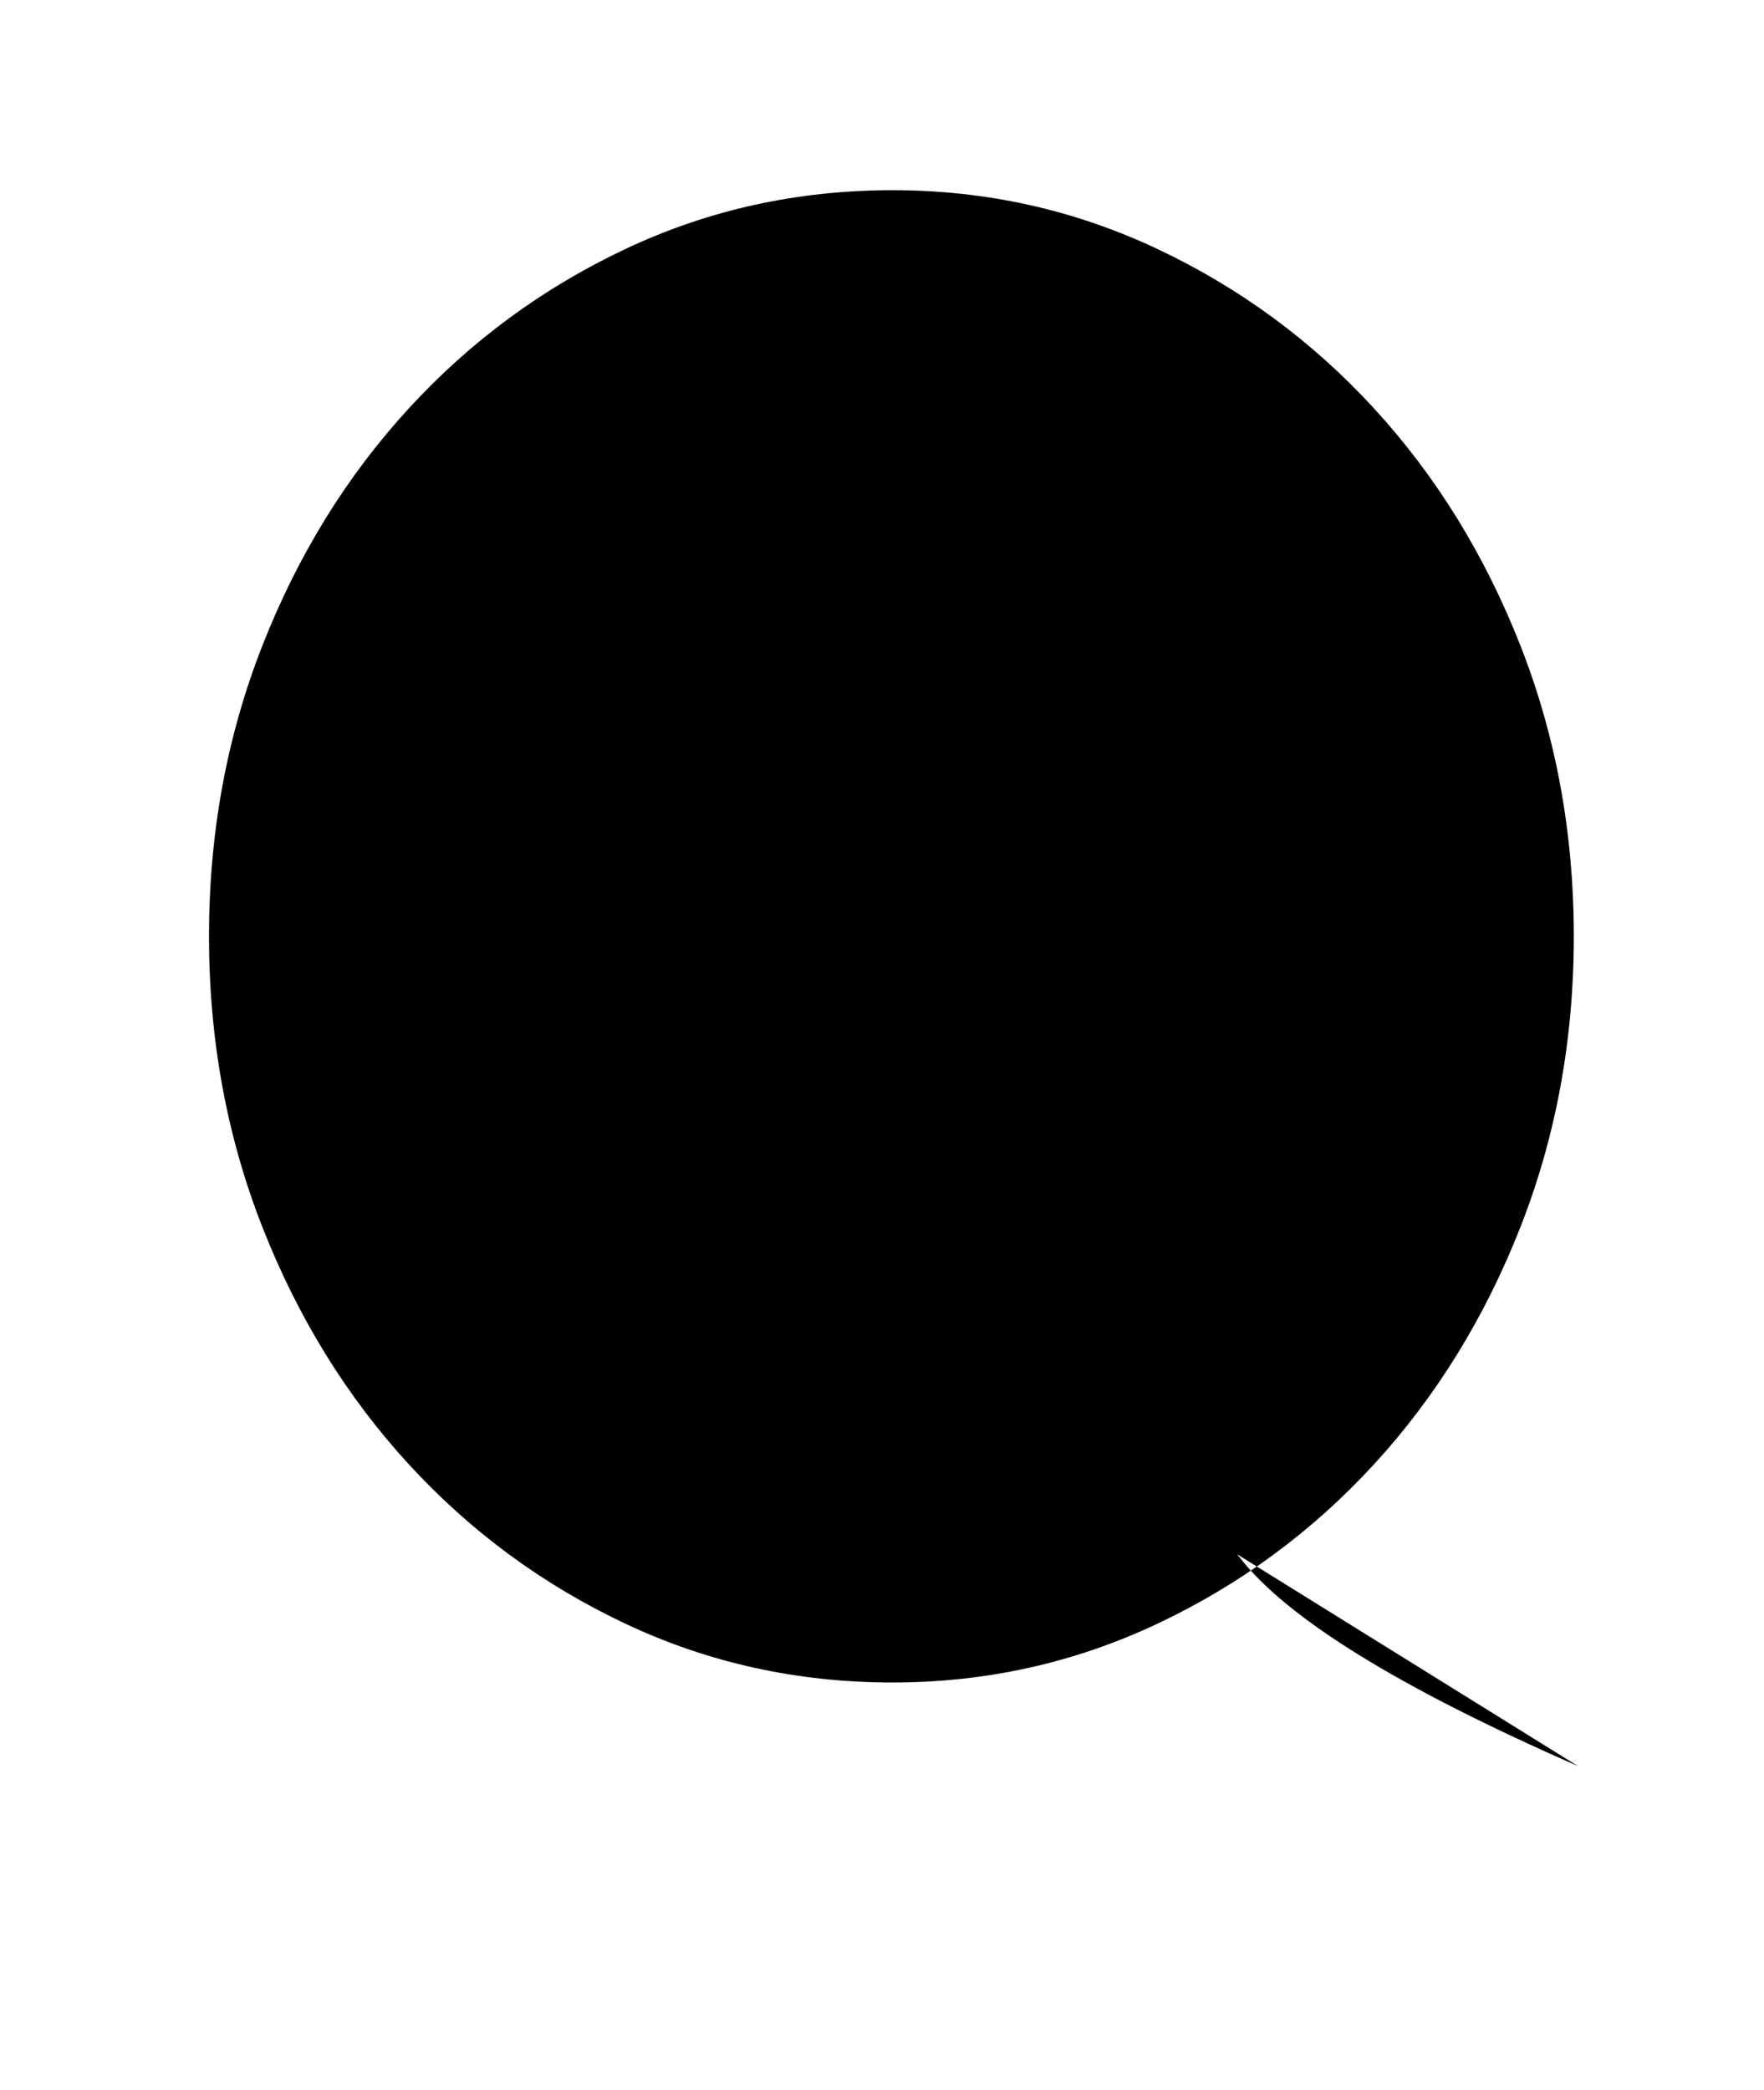 <?xml version="1.0" standalone="no"?>
<!DOCTYPE svg PUBLIC "-//W3C//DTD SVG 1.1//EN" "http://www.w3.org/Graphics/SVG/1.1/DTD/svg11.dtd" >
<svg xmlns="http://www.w3.org/2000/svg" xmlns:xlink="http://www.w3.org/1999/xlink" version="1.1" viewBox="-10 0 844 1000">
   <path fill="currentColor"
d="M743 448q0 74 -25.5 139t-70 113.5t-104 76.5t-126.5 28q-68 0 -127.5 -28t-104 -76.5t-70 -113.5t-25.5 -139t25.5 -139t70 -113.5t104 -76.5t127.5 -28q67 0 126.5 28t104 76.5t70 113.5t25.5 139v0zM465 671q83 31 118 74q34 44 162 100z" />
</svg>
